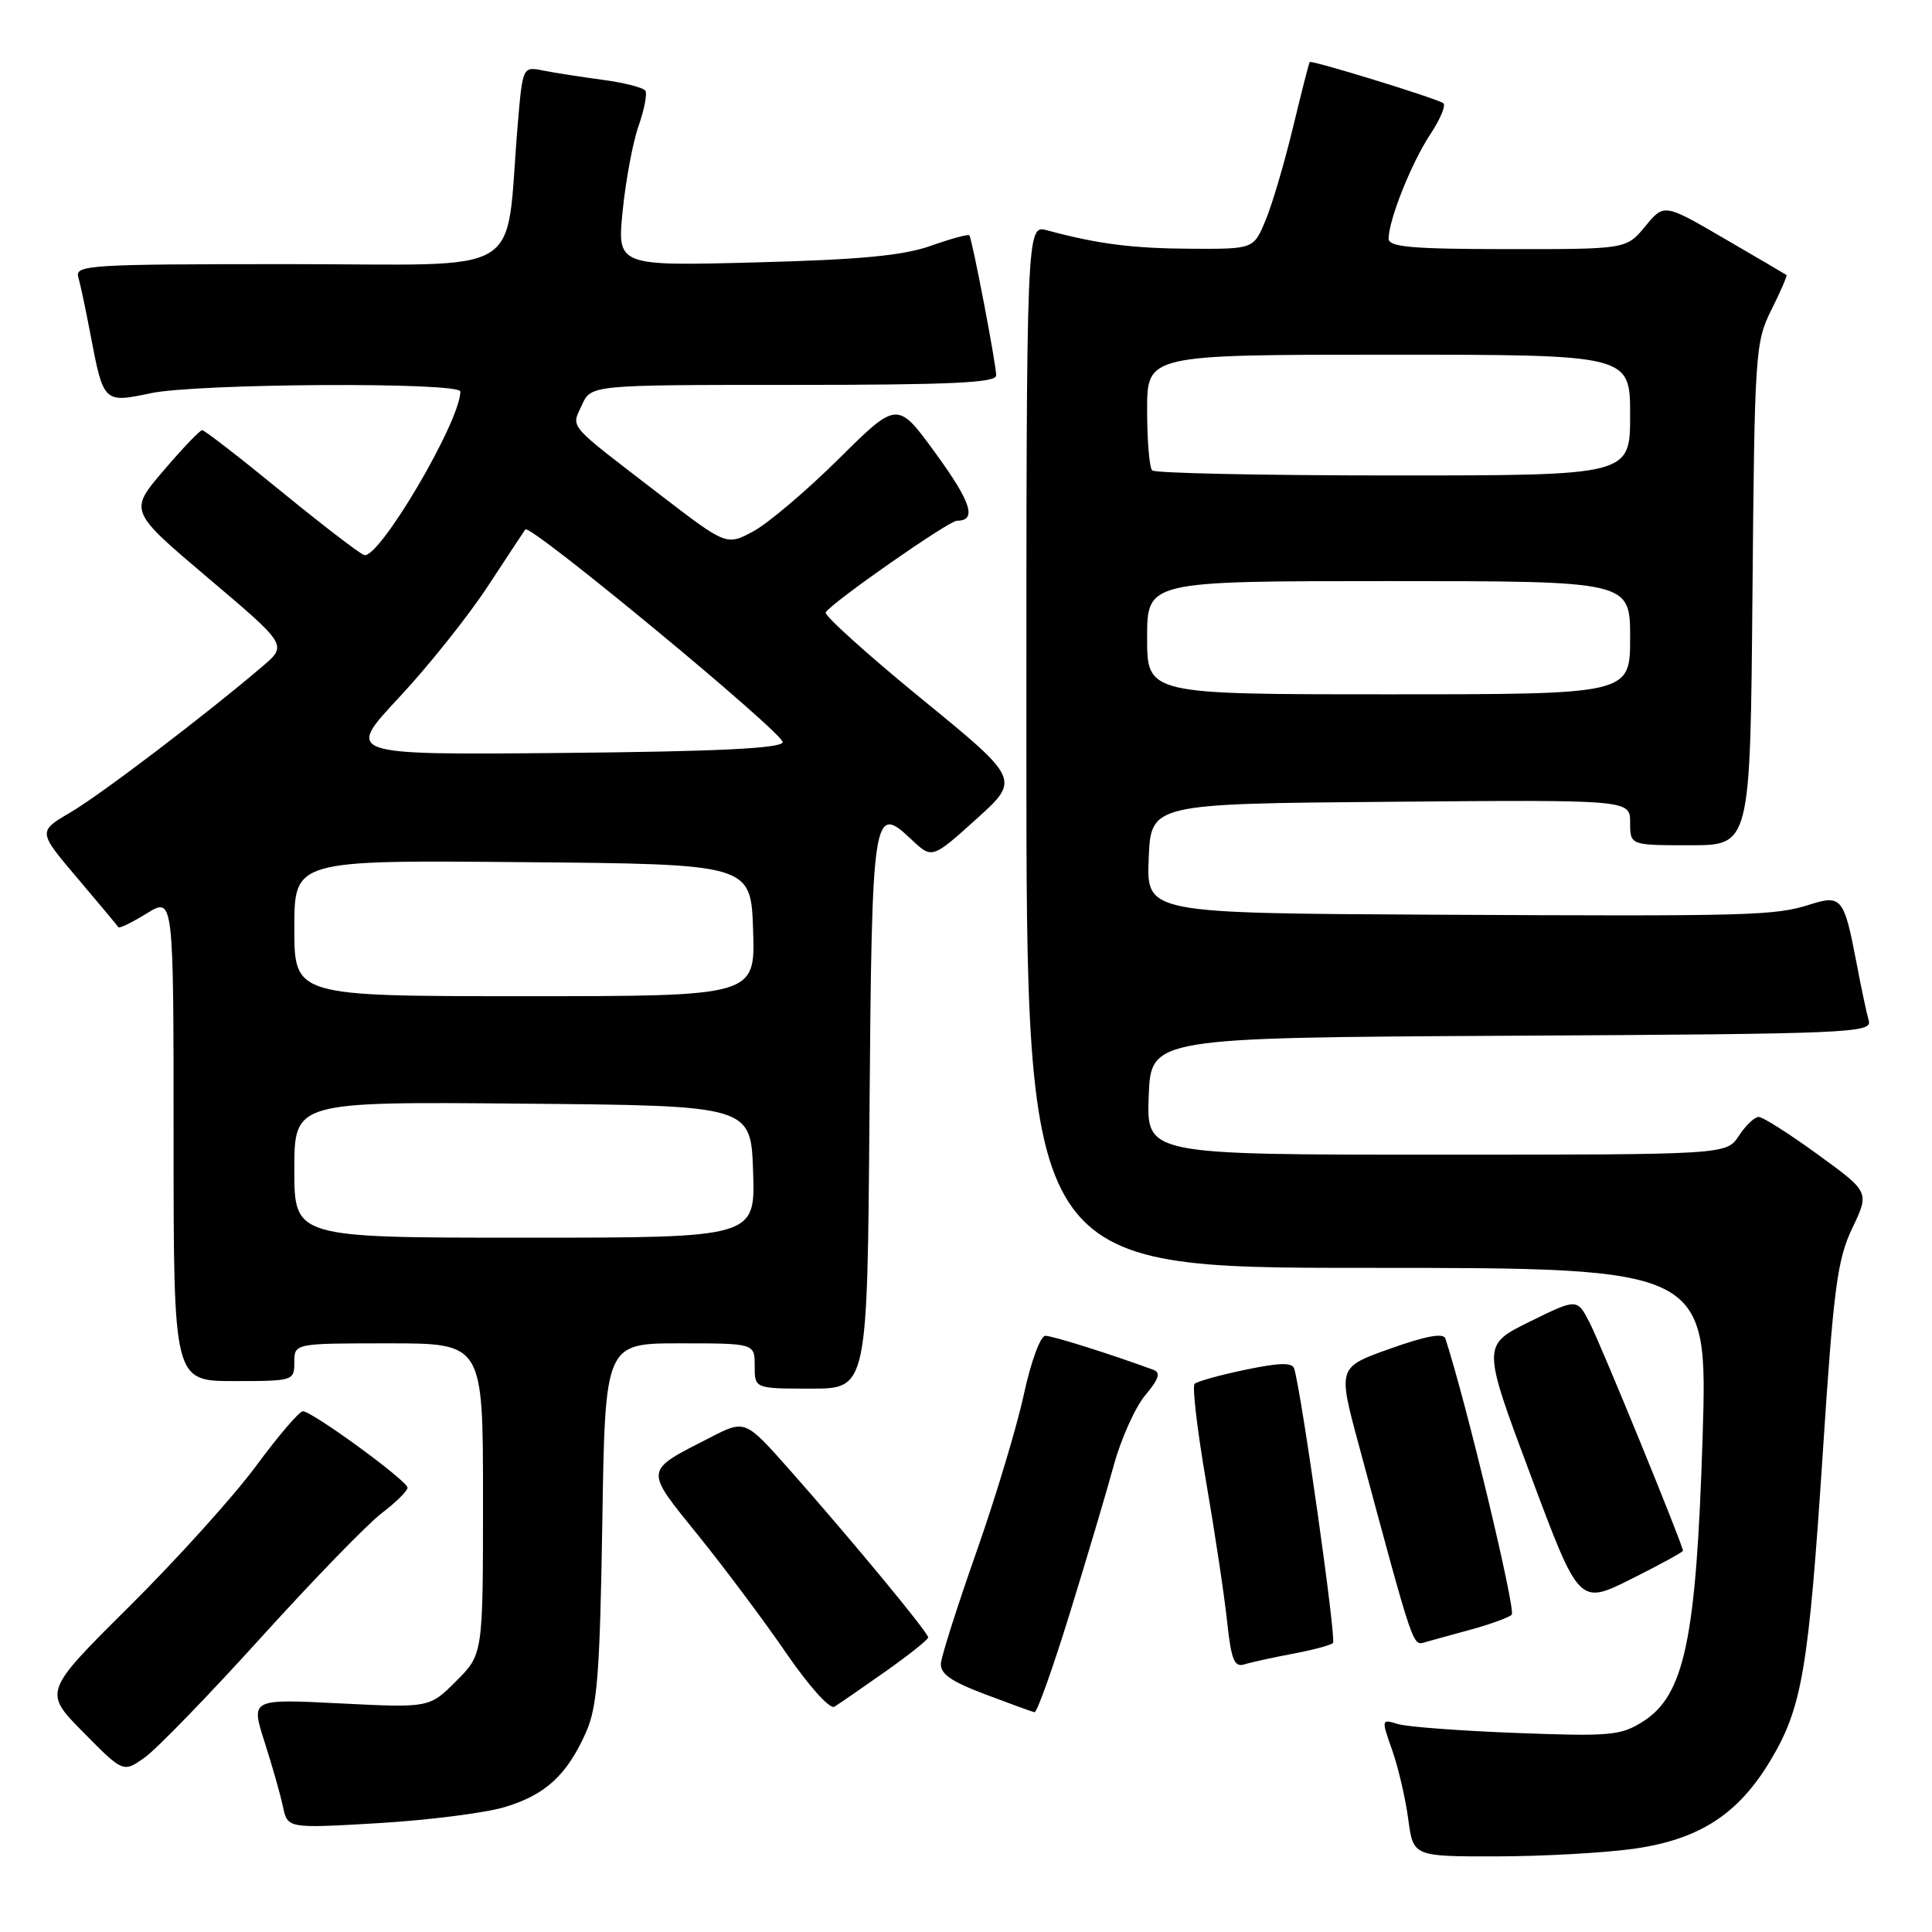 <?xml version="1.0" encoding="UTF-8" standalone="no"?>
<!DOCTYPE svg PUBLIC "-//W3C//DTD SVG 1.1//EN" "http://www.w3.org/Graphics/SVG/1.1/DTD/svg11.dtd" >
<svg xmlns="http://www.w3.org/2000/svg" xmlns:xlink="http://www.w3.org/1999/xlink" version="1.1" viewBox="0 0 256 256">
 <g >
 <path fill="currentColor"
d=" M 216.50 244.97 C 225.16 243.74 230.30 240.42 234.57 233.31 C 238.79 226.28 239.64 221.28 241.53 192.50 C 242.96 170.62 243.45 166.90 245.44 162.73 C 247.72 157.95 247.72 157.95 240.87 152.98 C 237.11 150.24 233.58 148.00 233.04 148.00 C 232.49 148.00 231.31 149.12 230.41 150.50 C 228.77 153.00 228.77 153.00 190.34 153.00 C 151.92 153.00 151.92 153.00 152.21 145.25 C 152.50 137.50 152.50 137.50 200.31 137.24 C 245.21 137.00 248.10 136.87 247.62 135.24 C 247.34 134.28 246.59 130.75 245.96 127.39 C 244.36 119.01 243.98 118.53 239.87 119.84 C 235.16 121.34 232.28 121.42 189.71 121.20 C 151.91 121.00 151.91 121.00 152.21 113.75 C 152.50 106.50 152.50 106.50 184.25 106.24 C 216.00 105.97 216.00 105.97 216.00 108.99 C 216.00 112.00 216.00 112.00 223.96 112.00 C 231.92 112.00 231.92 112.00 232.21 78.75 C 232.49 46.70 232.58 45.34 234.72 41.05 C 235.94 38.61 236.84 36.53 236.72 36.44 C 236.60 36.35 232.90 34.18 228.50 31.62 C 220.50 26.96 220.50 26.96 218.00 29.99 C 215.50 33.02 215.50 33.02 199.75 33.01 C 187.06 33.00 184.00 32.73 184.00 31.63 C 184.00 29.16 187.02 21.58 189.52 17.80 C 190.87 15.76 191.64 13.90 191.23 13.66 C 190.00 12.92 173.73 7.93 173.54 8.22 C 173.43 8.38 172.43 12.32 171.30 17.00 C 170.17 21.68 168.54 27.19 167.67 29.25 C 166.10 33.00 166.10 33.00 157.80 32.96 C 150.05 32.92 145.46 32.33 138.75 30.52 C 136.00 29.78 136.00 29.78 136.00 98.89 C 136.00 168.00 136.00 168.00 181.15 168.00 C 226.30 168.00 226.30 168.00 225.60 190.57 C 224.76 217.24 223.20 224.63 217.69 228.12 C 214.77 229.97 213.34 230.10 201.00 229.63 C 193.57 229.35 186.49 228.82 185.25 228.45 C 183.02 227.77 183.02 227.80 184.48 231.93 C 185.28 234.22 186.24 238.32 186.60 241.05 C 187.26 246.00 187.26 246.00 198.38 245.98 C 204.50 245.97 212.65 245.51 216.50 244.97 Z  M 66.84 239.46 C 72.28 237.84 75.14 235.21 77.67 229.49 C 79.15 226.14 79.49 221.69 79.81 201.75 C 80.18 178.00 80.18 178.00 90.09 178.00 C 100.00 178.00 100.00 178.00 100.00 181.00 C 100.00 184.00 100.00 184.00 107.46 184.00 C 114.93 184.00 114.93 184.00 115.21 147.55 C 115.53 107.49 115.69 106.44 120.74 111.21 C 123.50 113.82 123.50 113.82 129.35 108.55 C 135.19 103.28 135.19 103.28 122.08 92.57 C 114.87 86.67 109.17 81.53 109.41 81.14 C 110.24 79.81 125.72 69.00 126.80 69.00 C 129.48 69.00 128.71 66.57 123.99 60.09 C 118.91 53.10 118.91 53.10 111.14 60.80 C 106.86 65.04 101.76 69.36 99.81 70.41 C 96.26 72.31 96.26 72.31 87.38 65.49 C 74.96 55.94 75.69 56.78 77.11 53.66 C 78.32 51.00 78.32 51.00 105.16 51.00 C 125.97 51.00 132.00 50.72 132.00 49.75 C 132.00 48.28 128.82 31.65 128.44 31.18 C 128.30 31.00 126.01 31.63 123.34 32.57 C 119.69 33.87 113.98 34.41 100.14 34.77 C 81.77 35.25 81.77 35.25 82.51 27.90 C 82.92 23.86 83.86 18.80 84.62 16.67 C 85.37 14.53 85.77 12.44 85.52 12.03 C 85.26 11.61 82.72 10.96 79.88 10.58 C 77.04 10.20 73.49 9.65 71.99 9.35 C 69.25 8.80 69.25 8.80 68.59 16.65 C 66.87 37.12 70.36 35.00 38.32 35.00 C 11.69 35.00 9.90 35.11 10.38 36.75 C 10.66 37.71 11.41 41.25 12.04 44.61 C 13.70 53.33 13.80 53.42 19.93 52.11 C 26.03 50.80 61.00 50.60 61.00 51.88 C 61.00 55.84 50.14 74.27 48.23 73.54 C 47.53 73.26 42.54 69.43 37.15 65.02 C 31.76 60.61 27.10 57.00 26.79 57.00 C 26.49 57.00 24.18 59.41 21.67 62.36 C 17.09 67.71 17.09 67.71 27.59 76.60 C 38.08 85.48 38.08 85.48 34.79 88.29 C 27.19 94.77 13.33 105.31 9.33 107.65 C 5.02 110.18 5.02 110.18 10.24 116.34 C 13.12 119.73 15.56 122.66 15.68 122.86 C 15.80 123.06 17.49 122.24 19.45 121.03 C 23.00 118.84 23.00 118.84 23.00 150.92 C 23.00 183.00 23.00 183.00 31.00 183.00 C 38.87 183.00 39.00 182.96 39.00 180.50 C 39.00 178.00 39.00 178.00 51.50 178.00 C 64.00 178.00 64.00 178.00 64.00 198.60 C 64.00 219.20 64.00 219.20 60.45 222.75 C 56.90 226.30 56.90 226.30 45.06 225.71 C 33.23 225.11 33.23 225.11 35.05 230.80 C 36.06 233.94 37.16 237.80 37.49 239.39 C 38.11 242.28 38.11 242.28 50.08 241.58 C 56.67 241.19 64.21 240.24 66.84 239.46 Z  M 34.58 216.99 C 41.47 209.38 48.66 201.97 50.56 200.52 C 52.45 199.08 54.00 197.55 54.00 197.13 C 54.00 196.22 41.37 187.00 40.13 187.00 C 39.66 187.00 36.87 190.26 33.93 194.25 C 30.99 198.24 23.44 206.60 17.16 212.84 C 5.74 224.18 5.74 224.18 11.04 229.54 C 16.33 234.90 16.33 234.90 19.19 232.87 C 20.76 231.75 27.68 224.61 34.58 216.99 Z  M 117.30 221.50 C 120.42 219.30 122.98 217.26 122.99 216.97 C 123.00 216.33 112.94 204.16 104.62 194.75 C 98.73 188.10 98.73 188.10 94.12 190.47 C 85.25 195.02 85.31 194.51 92.56 203.50 C 96.11 207.90 101.37 214.94 104.25 219.15 C 107.21 223.45 109.96 226.51 110.56 226.15 C 111.15 225.79 114.18 223.70 117.30 221.50 Z  M 141.76 213.75 C 144.01 206.46 146.64 197.63 147.59 194.13 C 148.55 190.63 150.42 186.47 151.75 184.88 C 153.55 182.74 153.83 181.88 152.84 181.51 C 147.02 179.38 139.48 177.00 138.51 177.00 C 137.86 177.00 136.60 180.44 135.67 184.75 C 134.75 189.01 131.94 198.35 129.43 205.50 C 126.91 212.65 124.78 219.34 124.68 220.36 C 124.54 221.77 125.95 222.77 130.50 224.49 C 133.80 225.74 136.76 226.82 137.08 226.88 C 137.40 226.95 139.51 221.04 141.76 213.75 Z  M 171.30 219.13 C 173.93 218.64 176.33 218.00 176.63 217.70 C 177.09 217.25 172.48 184.64 171.49 181.36 C 171.24 180.51 169.56 180.55 165.02 181.50 C 161.65 182.20 158.62 183.04 158.29 183.37 C 157.96 183.70 158.64 189.49 159.80 196.24 C 160.96 202.98 162.22 211.32 162.59 214.78 C 163.14 219.93 163.55 220.96 164.88 220.54 C 165.77 220.26 168.66 219.63 171.30 219.13 Z  M 195.00 215.90 C 197.47 215.22 199.86 214.35 200.31 213.97 C 200.91 213.46 194.28 185.81 191.52 177.36 C 191.27 176.59 188.93 177.02 184.21 178.70 C 177.27 181.17 177.27 181.17 180.01 191.33 C 187.42 218.85 187.16 218.08 188.87 217.59 C 189.77 217.34 192.53 216.57 195.00 215.90 Z  M 223.00 205.48 C 223.00 204.72 212.12 178.13 210.62 175.23 C 208.97 172.04 208.97 172.04 202.67 175.14 C 196.37 178.25 196.37 178.25 202.81 195.46 C 209.24 212.67 209.24 212.67 216.12 209.24 C 219.90 207.35 223.00 205.66 223.00 205.48 Z  M 152.00 84.50 C 152.00 77.00 152.00 77.00 184.00 77.00 C 216.00 77.00 216.00 77.00 216.00 84.50 C 216.00 92.00 216.00 92.00 184.00 92.00 C 152.00 92.00 152.00 92.00 152.00 84.50 Z  M 152.67 62.33 C 152.30 61.97 152.00 58.37 152.00 54.33 C 152.00 47.00 152.00 47.00 184.00 47.00 C 216.00 47.00 216.00 47.00 216.00 55.00 C 216.00 63.00 216.00 63.00 184.67 63.00 C 167.43 63.00 153.03 62.70 152.67 62.33 Z  M 39.00 154.99 C 39.00 145.97 39.00 145.97 69.25 146.24 C 99.50 146.50 99.50 146.50 99.79 155.25 C 100.08 164.00 100.08 164.00 69.54 164.00 C 39.00 164.00 39.00 164.00 39.00 154.99 Z  M 39.00 122.99 C 39.00 113.97 39.00 113.97 69.25 114.24 C 99.50 114.50 99.50 114.50 99.79 123.25 C 100.08 132.00 100.08 132.00 69.54 132.00 C 39.00 132.00 39.00 132.00 39.00 122.99 Z  M 52.85 92.45 C 56.75 88.28 62.05 81.63 64.64 77.68 C 67.23 73.73 69.47 70.34 69.61 70.15 C 70.21 69.33 104.06 97.33 103.71 98.36 C 103.44 99.17 94.96 99.58 74.55 99.77 C 45.77 100.03 45.77 100.03 52.85 92.45 Z "/>
</g>
</svg>